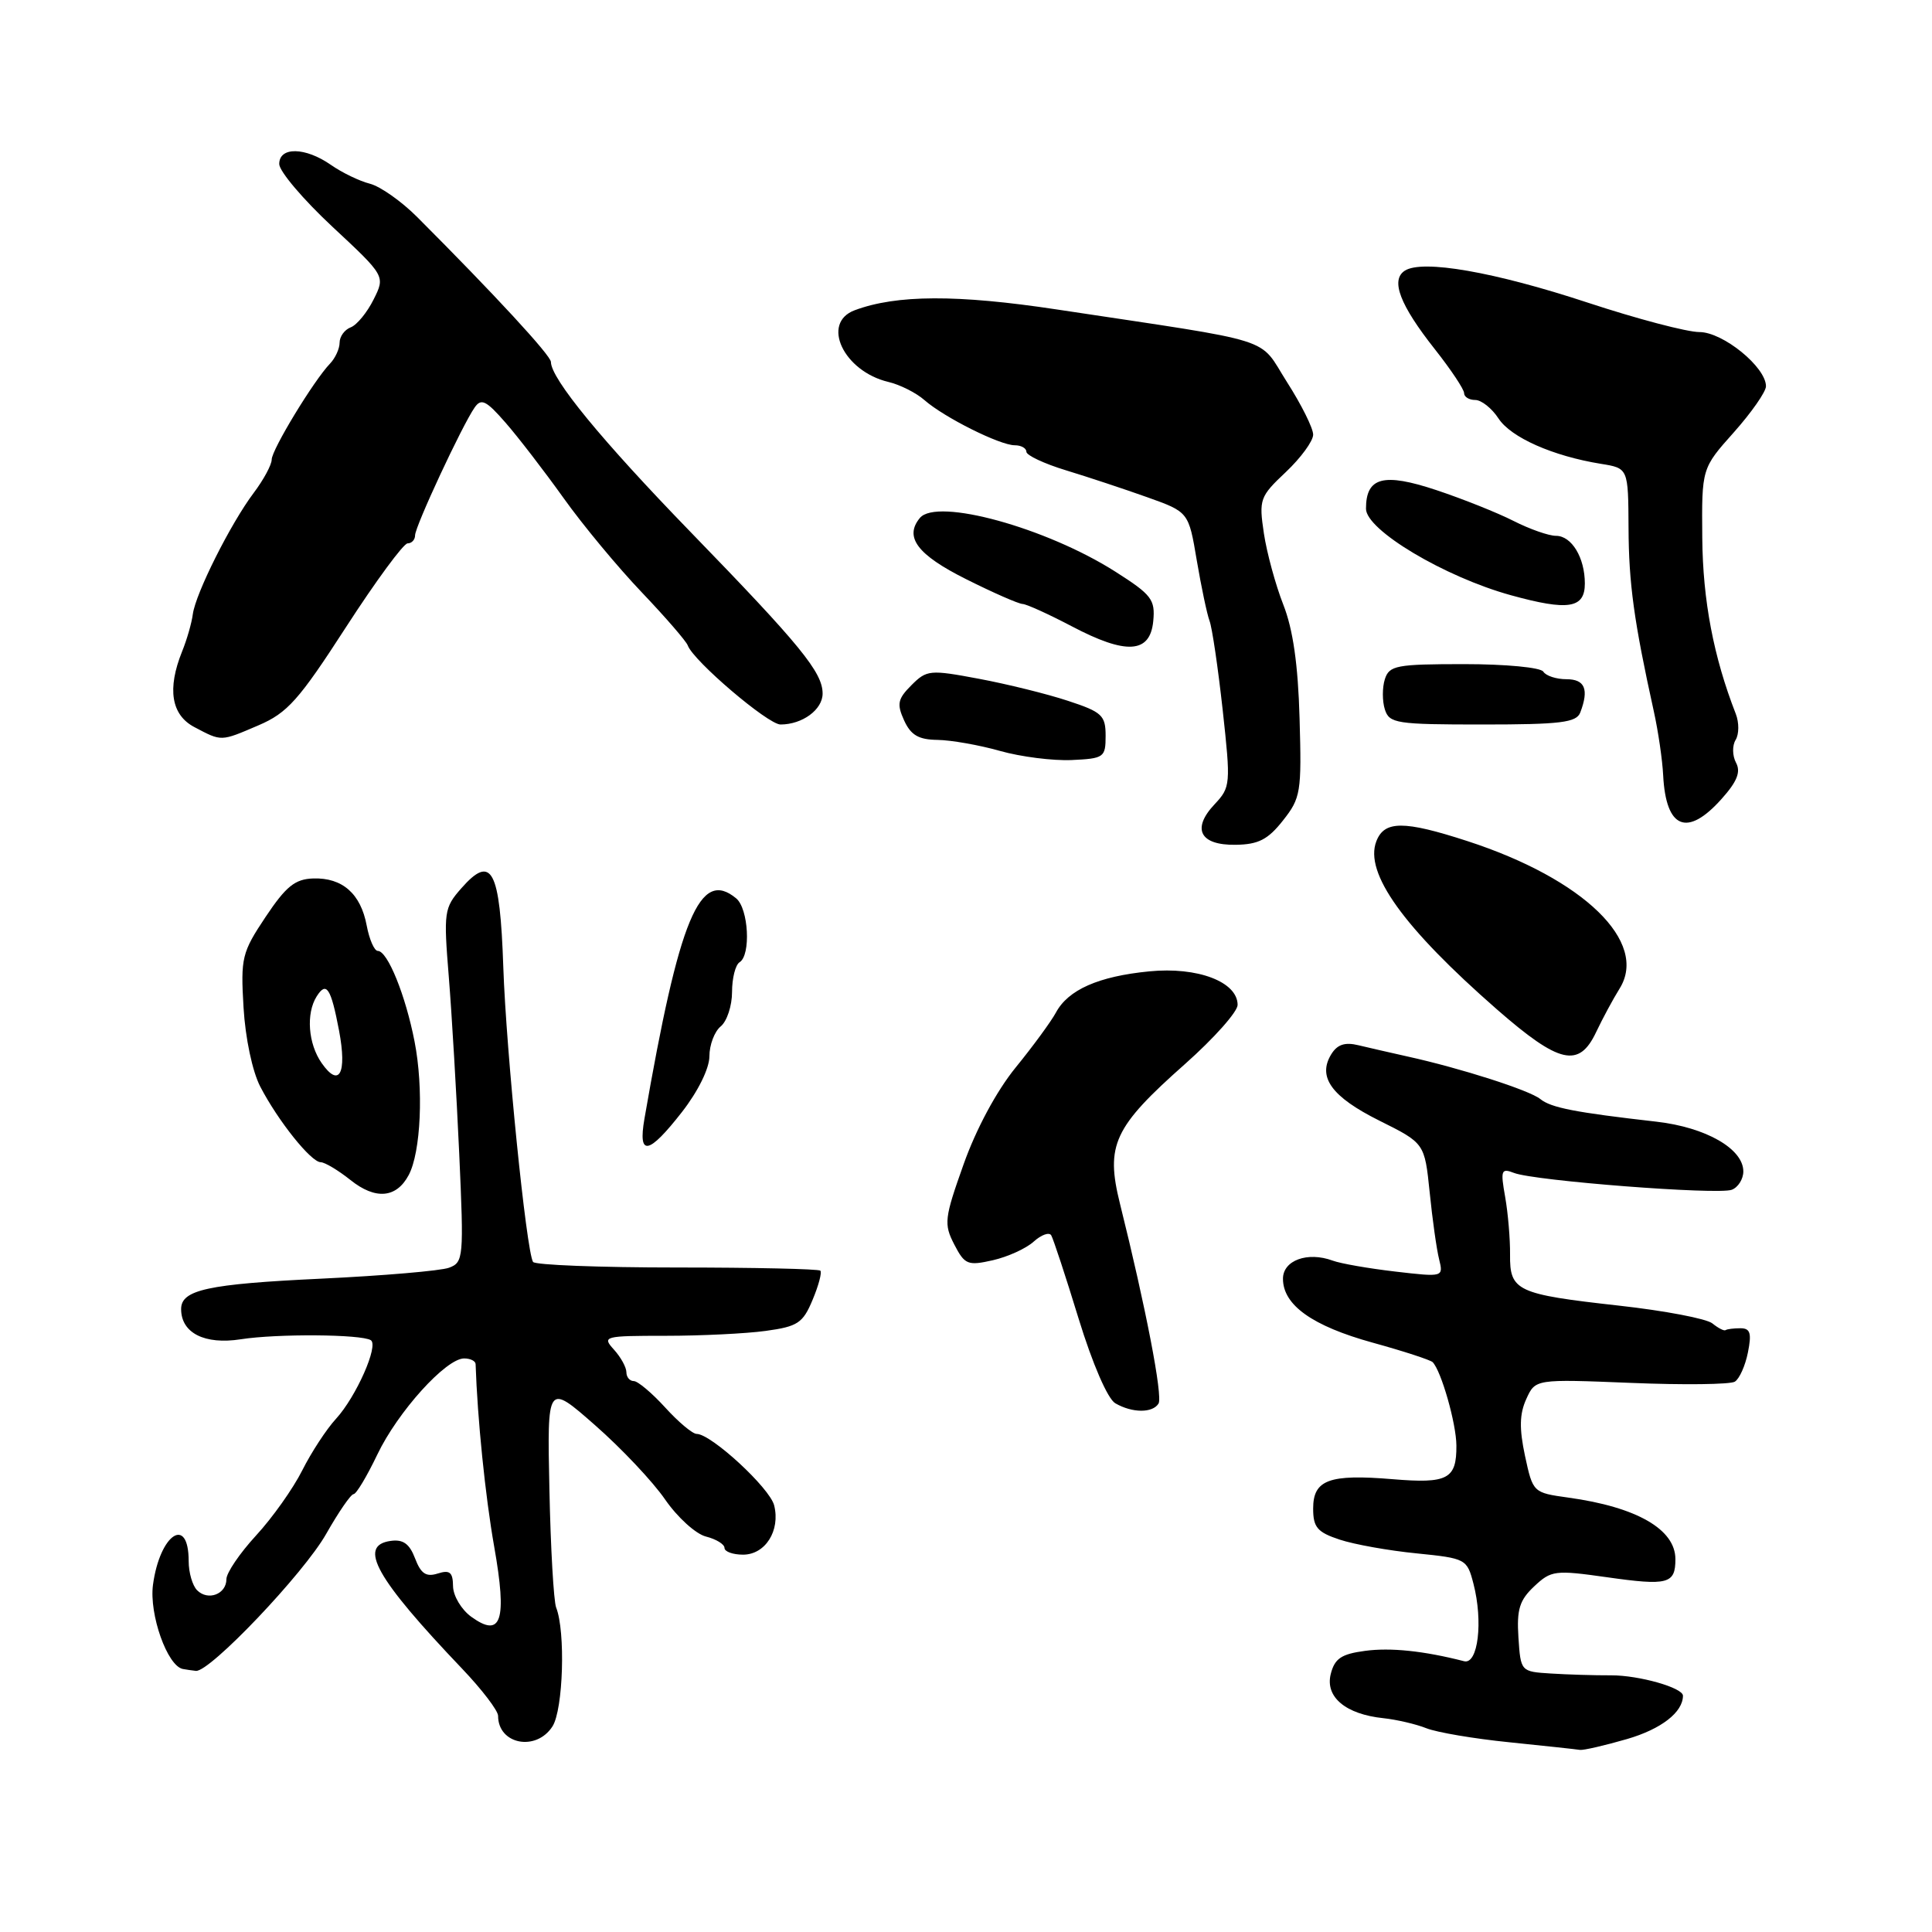 <?xml version="1.0" encoding="UTF-8" standalone="no"?>
<!DOCTYPE svg PUBLIC "-//W3C//DTD SVG 1.1//EN" "http://www.w3.org/Graphics/SVG/1.1/DTD/svg11.dtd" >
<svg xmlns="http://www.w3.org/2000/svg" xmlns:xlink="http://www.w3.org/1999/xlink" version="1.1" viewBox="0 0 256 256">
 <g >
 <path fill="currentColor"
d=" M 215.60 230.43 C 220.13 229.11 223.00 226.88 223.00 224.69 C 223.00 223.63 217.17 221.98 213.50 221.99 C 211.30 222.00 207.70 221.89 205.50 221.75 C 201.51 221.50 201.50 221.49 201.20 216.97 C 200.96 213.26 201.34 212.03 203.29 210.20 C 205.54 208.08 206.06 208.02 212.92 208.99 C 221.01 210.14 222.00 209.88 222.00 206.60 C 222.00 202.64 216.87 199.69 207.81 198.44 C 203.14 197.79 203.12 197.77 202.07 192.91 C 201.30 189.29 201.34 187.35 202.24 185.38 C 203.44 182.73 203.44 182.73 216.11 183.24 C 223.07 183.53 229.27 183.45 229.87 183.08 C 230.48 182.71 231.26 180.96 231.61 179.20 C 232.12 176.65 231.92 176.00 230.62 176.00 C 229.73 176.00 228.84 176.11 228.65 176.25 C 228.46 176.39 227.68 175.99 226.90 175.36 C 226.13 174.73 220.55 173.67 214.50 173.00 C 200.96 171.49 200.04 171.06 200.09 166.23 C 200.11 164.18 199.82 160.74 199.44 158.59 C 198.81 155.05 198.92 154.76 200.62 155.42 C 203.32 156.47 227.64 158.35 229.47 157.65 C 230.31 157.33 231.00 156.23 231.00 155.22 C 231.00 152.22 226.04 149.38 219.50 148.63 C 208.69 147.40 205.52 146.78 204.10 145.63 C 202.66 144.46 193.53 141.54 186.50 139.99 C 184.30 139.50 181.38 138.83 180.00 138.50 C 178.20 138.06 177.19 138.40 176.39 139.71 C 174.55 142.72 176.45 145.34 182.77 148.49 C 188.77 151.48 188.77 151.48 189.44 157.99 C 189.80 161.57 190.36 165.56 190.69 166.86 C 191.27 169.22 191.25 169.23 184.89 168.49 C 181.37 168.08 177.64 167.43 176.59 167.04 C 173.26 165.81 170.00 167.00 170.00 169.44 C 170.00 172.93 173.89 175.70 181.89 177.91 C 185.96 179.03 189.53 180.20 189.83 180.49 C 190.97 181.64 192.97 188.64 192.98 191.55 C 193.01 195.99 191.83 196.61 184.53 196.00 C 176.11 195.30 174.00 196.08 174.00 199.89 C 174.00 202.38 174.55 203.03 177.52 204.01 C 179.46 204.65 184.04 205.47 187.71 205.83 C 194.24 206.49 194.39 206.57 195.24 209.85 C 196.54 214.86 195.85 220.59 194.00 220.12 C 188.66 218.75 184.25 218.29 180.86 218.75 C 177.73 219.17 176.85 219.76 176.33 221.82 C 175.57 224.86 178.30 227.15 183.32 227.67 C 185.07 227.86 187.62 228.45 189.00 229.00 C 190.38 229.55 195.32 230.39 200.00 230.86 C 204.68 231.34 208.88 231.79 209.35 231.87 C 209.81 231.94 212.63 231.29 215.60 230.43 Z  M 73.21 228.75 C 74.63 226.52 74.95 216.17 73.69 213.00 C 73.37 212.18 72.96 205.15 72.80 197.38 C 72.50 183.27 72.50 183.27 78.84 188.84 C 82.33 191.90 86.51 196.33 88.13 198.69 C 89.76 201.05 92.19 203.26 93.54 203.60 C 94.89 203.94 96.00 204.62 96.00 205.11 C 96.00 205.60 97.11 206.00 98.46 206.00 C 101.41 206.00 103.42 202.81 102.58 199.47 C 102.00 197.16 94.23 190.00 92.31 190.00 C 91.77 190.00 89.89 188.43 88.14 186.50 C 86.38 184.57 84.51 183.00 83.98 183.00 C 83.44 183.00 83.00 182.47 83.00 181.83 C 83.00 181.18 82.26 179.83 81.35 178.83 C 79.75 177.07 80.02 177.00 88.21 177.00 C 92.89 177.00 98.86 176.71 101.47 176.35 C 105.70 175.77 106.39 175.32 107.67 172.24 C 108.47 170.34 108.93 168.60 108.70 168.37 C 108.47 168.14 99.91 167.95 89.69 167.95 C 79.46 167.95 70.88 167.62 70.63 167.21 C 69.74 165.77 67.07 139.33 66.69 128.15 C 66.25 115.18 65.15 113.12 61.12 117.71 C 58.84 120.30 58.77 120.84 59.47 129.46 C 59.87 134.43 60.49 144.97 60.85 152.87 C 61.47 166.64 61.42 167.27 59.50 167.98 C 58.40 168.39 50.77 169.04 42.55 169.43 C 27.50 170.14 24.00 170.91 24.00 173.46 C 24.00 176.63 27.12 178.21 31.91 177.46 C 36.72 176.71 47.85 176.79 49.13 177.58 C 50.22 178.25 47.19 185.09 44.52 188.00 C 43.25 189.38 41.24 192.46 40.04 194.85 C 38.84 197.24 36.09 201.12 33.93 203.46 C 31.77 205.81 30.00 208.41 30.00 209.25 C 30.00 211.24 27.56 212.16 26.12 210.72 C 25.50 210.10 25.00 208.37 25.00 206.86 C 25.00 200.72 21.18 203.26 20.27 210.00 C 19.75 213.92 22.17 220.75 24.23 221.15 C 24.65 221.23 25.43 221.34 25.96 221.40 C 27.79 221.59 40.27 208.47 43.22 203.25 C 44.86 200.36 46.49 197.99 46.85 197.98 C 47.21 197.98 48.62 195.61 50.00 192.73 C 52.71 187.06 59.09 180.00 61.50 180.00 C 62.33 180.00 63.01 180.34 63.02 180.75 C 63.26 187.96 64.30 198.24 65.48 204.92 C 67.22 214.76 66.44 217.13 62.43 214.22 C 61.13 213.27 60.05 211.46 60.03 210.18 C 60.01 208.33 59.60 207.99 58.00 208.50 C 56.46 208.99 55.77 208.52 55.00 206.50 C 54.26 204.55 53.41 203.94 51.75 204.18 C 47.38 204.80 49.80 209.12 61.25 221.13 C 63.86 223.87 66.00 226.67 66.00 227.36 C 66.00 231.15 71.05 232.12 73.21 228.75 Z  M 153.51 185.98 C 154.10 185.03 151.83 173.26 148.40 159.49 C 146.47 151.72 147.57 149.36 157.04 140.97 C 160.87 137.57 164.00 134.05 163.99 133.15 C 163.98 130.09 158.67 128.08 152.29 128.71 C 145.55 129.37 141.53 131.15 139.91 134.18 C 139.27 135.36 136.87 138.64 134.58 141.45 C 132.05 144.56 129.34 149.60 127.68 154.28 C 125.13 161.44 125.05 162.19 126.44 164.89 C 127.83 167.58 128.23 167.74 131.55 166.99 C 133.53 166.54 135.97 165.43 136.97 164.52 C 137.98 163.61 139.02 163.24 139.29 163.68 C 139.56 164.13 141.20 169.10 142.92 174.72 C 144.77 180.74 146.77 185.35 147.78 185.94 C 150.02 187.24 152.72 187.26 153.51 185.98 Z  M 54.15 155.71 C 55.77 152.69 56.15 144.23 54.93 138.00 C 53.74 131.89 51.36 126.00 50.06 126.00 C 49.60 126.00 48.94 124.49 48.59 122.64 C 47.80 118.42 45.37 116.28 41.51 116.40 C 39.09 116.48 37.90 117.44 35.19 121.50 C 32.05 126.21 31.88 126.91 32.27 133.50 C 32.51 137.56 33.44 141.97 34.49 143.99 C 36.84 148.52 41.22 154.00 42.50 154.00 C 43.05 154.01 44.82 155.07 46.44 156.36 C 49.74 159.00 52.52 158.77 54.15 155.71 Z  M 90.37 147.34 C 92.51 144.59 94.00 141.56 94.00 139.96 C 94.00 138.47 94.67 136.68 95.50 136.00 C 96.33 135.32 97.00 133.26 97.00 131.44 C 97.00 129.61 97.45 127.84 98.00 127.50 C 99.52 126.56 99.19 120.40 97.55 119.04 C 92.73 115.04 90.01 121.59 85.39 148.25 C 84.52 153.29 85.93 153.03 90.37 147.34 Z  M 211.50 136.75 C 212.35 134.96 213.74 132.38 214.60 131.00 C 218.47 124.82 209.85 116.46 194.44 111.45 C 186.01 108.71 183.43 108.72 182.37 111.48 C 180.76 115.67 185.96 122.91 198.35 133.75 C 206.62 140.97 209.23 141.57 211.50 136.75 Z  M 170.00 108.72 C 172.36 105.74 172.48 104.97 172.20 95.20 C 172.00 88.04 171.33 83.38 170.04 80.11 C 169.02 77.51 167.86 73.26 167.47 70.67 C 166.80 66.17 166.93 65.80 170.38 62.55 C 172.37 60.67 174.00 58.44 174.00 57.59 C 174.00 56.74 172.44 53.61 170.54 50.64 C 166.63 44.51 169.72 45.49 140.00 41.00 C 126.83 39.01 118.79 39.04 113.25 41.11 C 108.75 42.79 111.77 49.20 117.72 50.61 C 119.25 50.97 121.40 52.05 122.50 53.02 C 125.11 55.31 132.49 59.00 134.46 59.00 C 135.31 59.00 136.00 59.39 136.00 59.86 C 136.00 60.33 138.36 61.44 141.25 62.32 C 144.14 63.20 148.97 64.80 152.00 65.88 C 157.50 67.84 157.50 67.84 158.58 74.26 C 159.18 77.79 159.94 81.39 160.27 82.27 C 160.61 83.15 161.39 88.45 162.01 94.05 C 163.09 103.93 163.06 104.31 160.94 106.57 C 157.87 109.83 159.00 112.01 163.72 111.94 C 166.74 111.90 168.01 111.25 170.00 108.72 Z  M 228.12 105.86 C 230.18 103.56 230.69 102.28 230.03 101.06 C 229.54 100.14 229.52 98.78 229.98 98.04 C 230.44 97.29 230.45 95.74 230.00 94.59 C 227.06 87.06 225.63 79.57 225.56 71.28 C 225.48 62.06 225.48 62.06 229.74 57.29 C 232.08 54.66 234.00 51.91 234.00 51.18 C 234.00 48.64 228.30 44.00 225.18 44.00 C 223.54 44.00 216.87 42.24 210.35 40.09 C 198.00 36.02 188.46 34.36 186.14 35.87 C 184.23 37.11 185.49 40.41 190.13 46.28 C 192.26 48.98 194.00 51.59 194.00 52.09 C 194.00 52.59 194.66 53.00 195.48 53.00 C 196.29 53.00 197.68 54.10 198.56 55.45 C 200.21 57.97 205.76 60.43 212.13 61.46 C 215.75 62.04 215.75 62.04 215.79 69.95 C 215.82 77.31 216.51 82.34 219.14 94.26 C 219.72 96.88 220.28 100.71 220.38 102.76 C 220.75 109.83 223.57 110.96 228.12 105.86 Z  M 146.50 97.50 C 146.50 94.79 146.02 94.34 141.50 92.86 C 138.75 91.95 133.44 90.64 129.70 89.94 C 123.21 88.72 122.80 88.76 120.77 90.79 C 118.95 92.61 118.81 93.28 119.80 95.46 C 120.69 97.41 121.72 98.01 124.23 98.04 C 126.03 98.07 129.75 98.72 132.50 99.50 C 135.25 100.28 139.53 100.82 142.00 100.71 C 146.29 100.51 146.50 100.36 146.50 97.50 Z  M 34.25 96.11 C 38.09 94.46 39.59 92.78 45.84 83.11 C 49.79 77.00 53.47 72.00 54.01 72.00 C 54.55 72.00 55.00 71.52 55.00 70.93 C 55.00 69.76 61.23 56.38 62.89 54.00 C 63.76 52.74 64.42 53.06 66.98 56.00 C 68.66 57.92 72.12 62.42 74.68 66.00 C 77.23 69.58 81.90 75.20 85.05 78.50 C 88.19 81.80 90.93 84.96 91.13 85.52 C 91.87 87.57 101.76 96.00 103.42 96.00 C 106.32 96.00 109.00 94.03 109.00 91.90 C 109.00 89.09 106.07 85.50 91.51 70.50 C 79.72 58.35 73.00 50.17 73.00 47.96 C 73.00 47.11 65.55 39.04 55.26 28.74 C 53.19 26.67 50.38 24.69 49.00 24.34 C 47.62 23.99 45.31 22.87 43.85 21.85 C 40.45 19.48 37.00 19.42 37.00 21.73 C 37.00 22.69 40.16 26.42 44.03 30.03 C 51.06 36.58 51.06 36.58 49.50 39.69 C 48.65 41.40 47.29 43.06 46.48 43.37 C 45.66 43.68 45.00 44.59 45.00 45.40 C 45.00 46.20 44.43 47.45 43.73 48.18 C 41.58 50.41 36.00 59.60 36.00 60.90 C 36.00 61.58 34.93 63.57 33.61 65.32 C 30.55 69.39 25.92 78.63 25.55 81.38 C 25.40 82.55 24.76 84.77 24.13 86.32 C 22.13 91.28 22.69 94.73 25.75 96.34 C 29.41 98.27 29.20 98.27 34.25 96.11 Z  M 209.39 94.42 C 210.57 91.34 210.02 90.00 207.56 90.00 C 206.22 90.00 204.84 89.55 204.50 89.00 C 204.16 88.44 199.51 88.00 194.01 88.00 C 185.01 88.00 184.08 88.18 183.50 90.00 C 183.15 91.10 183.15 92.90 183.50 94.00 C 184.09 95.86 185.01 96.00 196.46 96.00 C 206.78 96.00 208.88 95.74 209.39 94.42 Z  M 152.81 82.32 C 153.09 79.44 152.60 78.81 147.81 75.76 C 138.64 69.92 124.13 65.93 121.89 68.63 C 119.79 71.17 121.55 73.51 128.01 76.74 C 131.58 78.53 134.95 80.01 135.50 80.03 C 136.05 80.06 138.97 81.39 142.00 82.98 C 149.23 86.79 152.39 86.60 152.81 82.32 Z  M 210.00 77.32 C 210.00 73.89 208.25 71.00 206.18 71.00 C 205.21 71.00 202.69 70.11 200.56 69.03 C 198.44 67.95 193.83 66.11 190.32 64.94 C 183.31 62.61 181.00 63.22 181.00 67.41 C 181.00 70.23 191.40 76.44 200.20 78.87 C 207.81 80.97 210.00 80.62 210.00 77.32 Z  M 42.62 140.86 C 40.83 138.31 40.53 134.29 41.96 132.03 C 43.25 129.98 43.85 130.90 44.93 136.58 C 46.00 142.26 44.95 144.20 42.62 140.86 Z "/>
</g>
</svg>